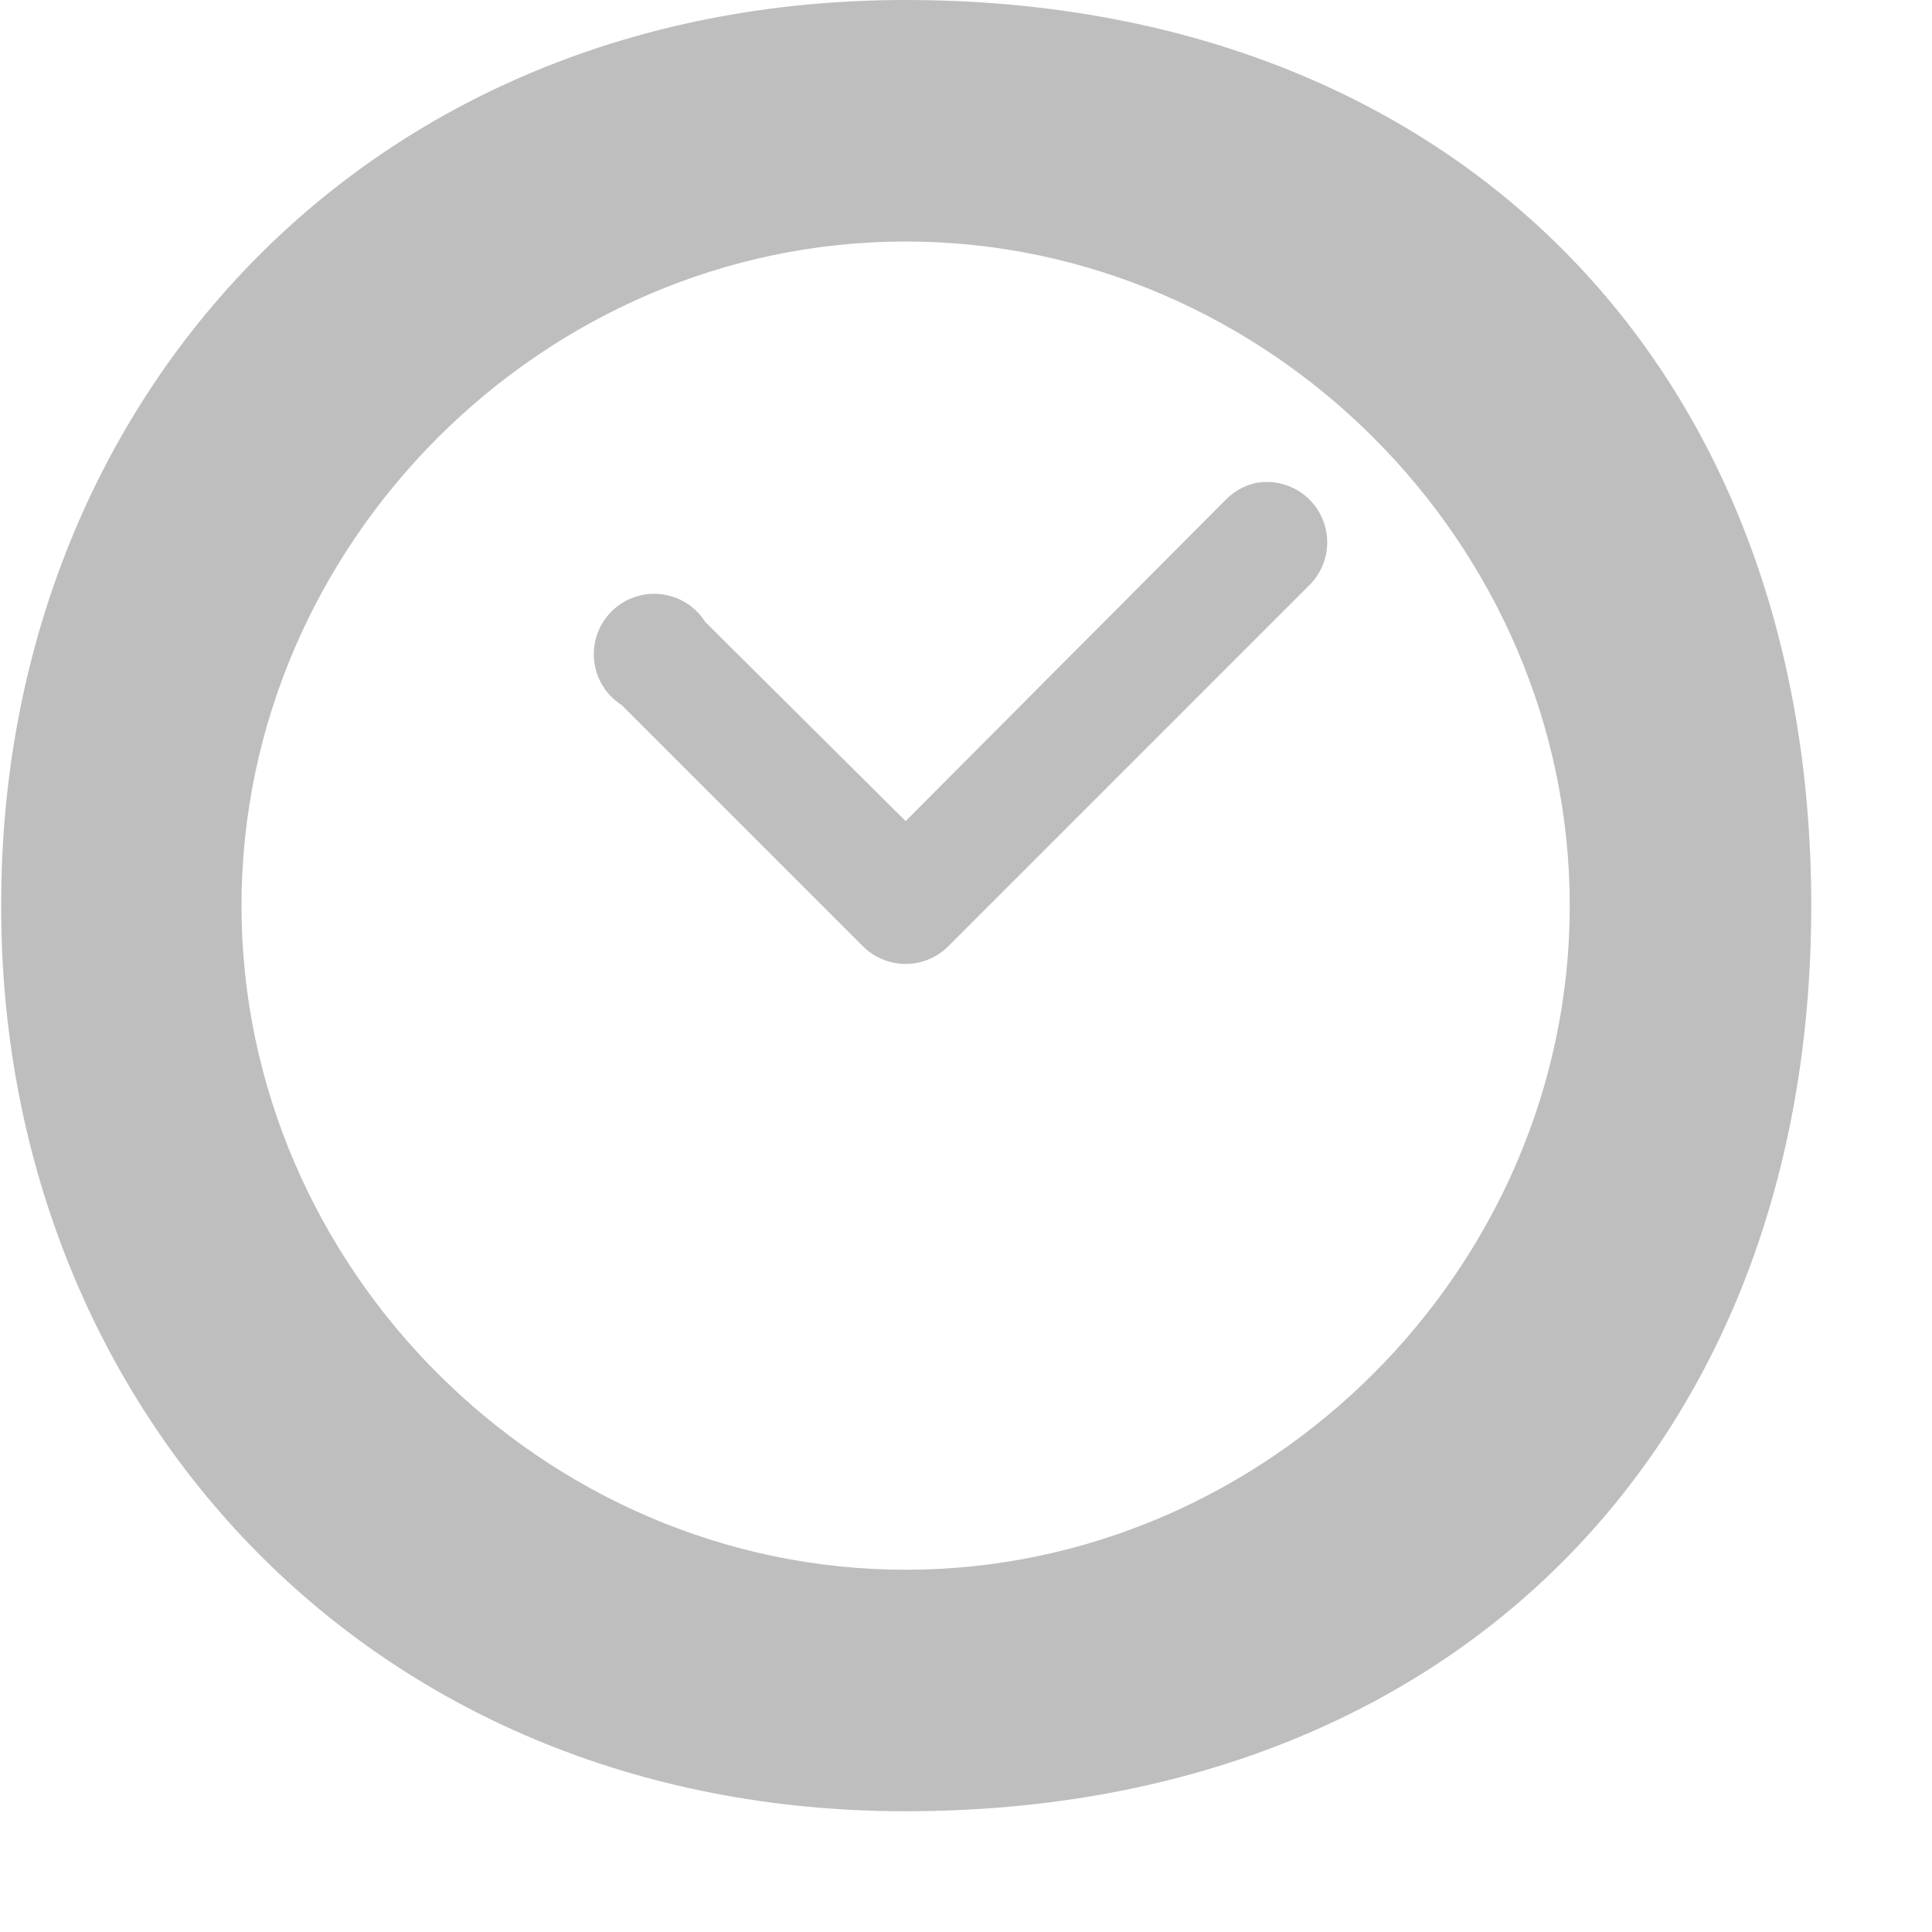 <?xml version="1.0" encoding="UTF-8"?>
<svg width="16" height="16" fill="#bebebe" version="1.1" xmlns="http://www.w3.org/2000/svg"><path d="m7.5 0c-4.5 0-7.5 3.36-7.49 7.5-0.01 4.1 2.99 7.5 7.49 7.5s7.5-3 7.5-7.5-3-7.5-7.5-7.5zm0 2c3 0 5.5 2.5 5.5 5.5s-2.5 5.5-5.5 5.5-5.5-2.5-5.5-5.5 2.5-5.5 5.5-5.5z"/><path d="m10.4 4a0.5 0.5 0 0 0-0.25 0.14l-2.65 2.66-1.66-1.65a0.5 0.5 0 1 0-0.69 0.69l2 2a0.5 0.5 0 0 0 0.7 0l3-3a0.5 0.5 0 0 0-0.45-0.84z"/></svg>
